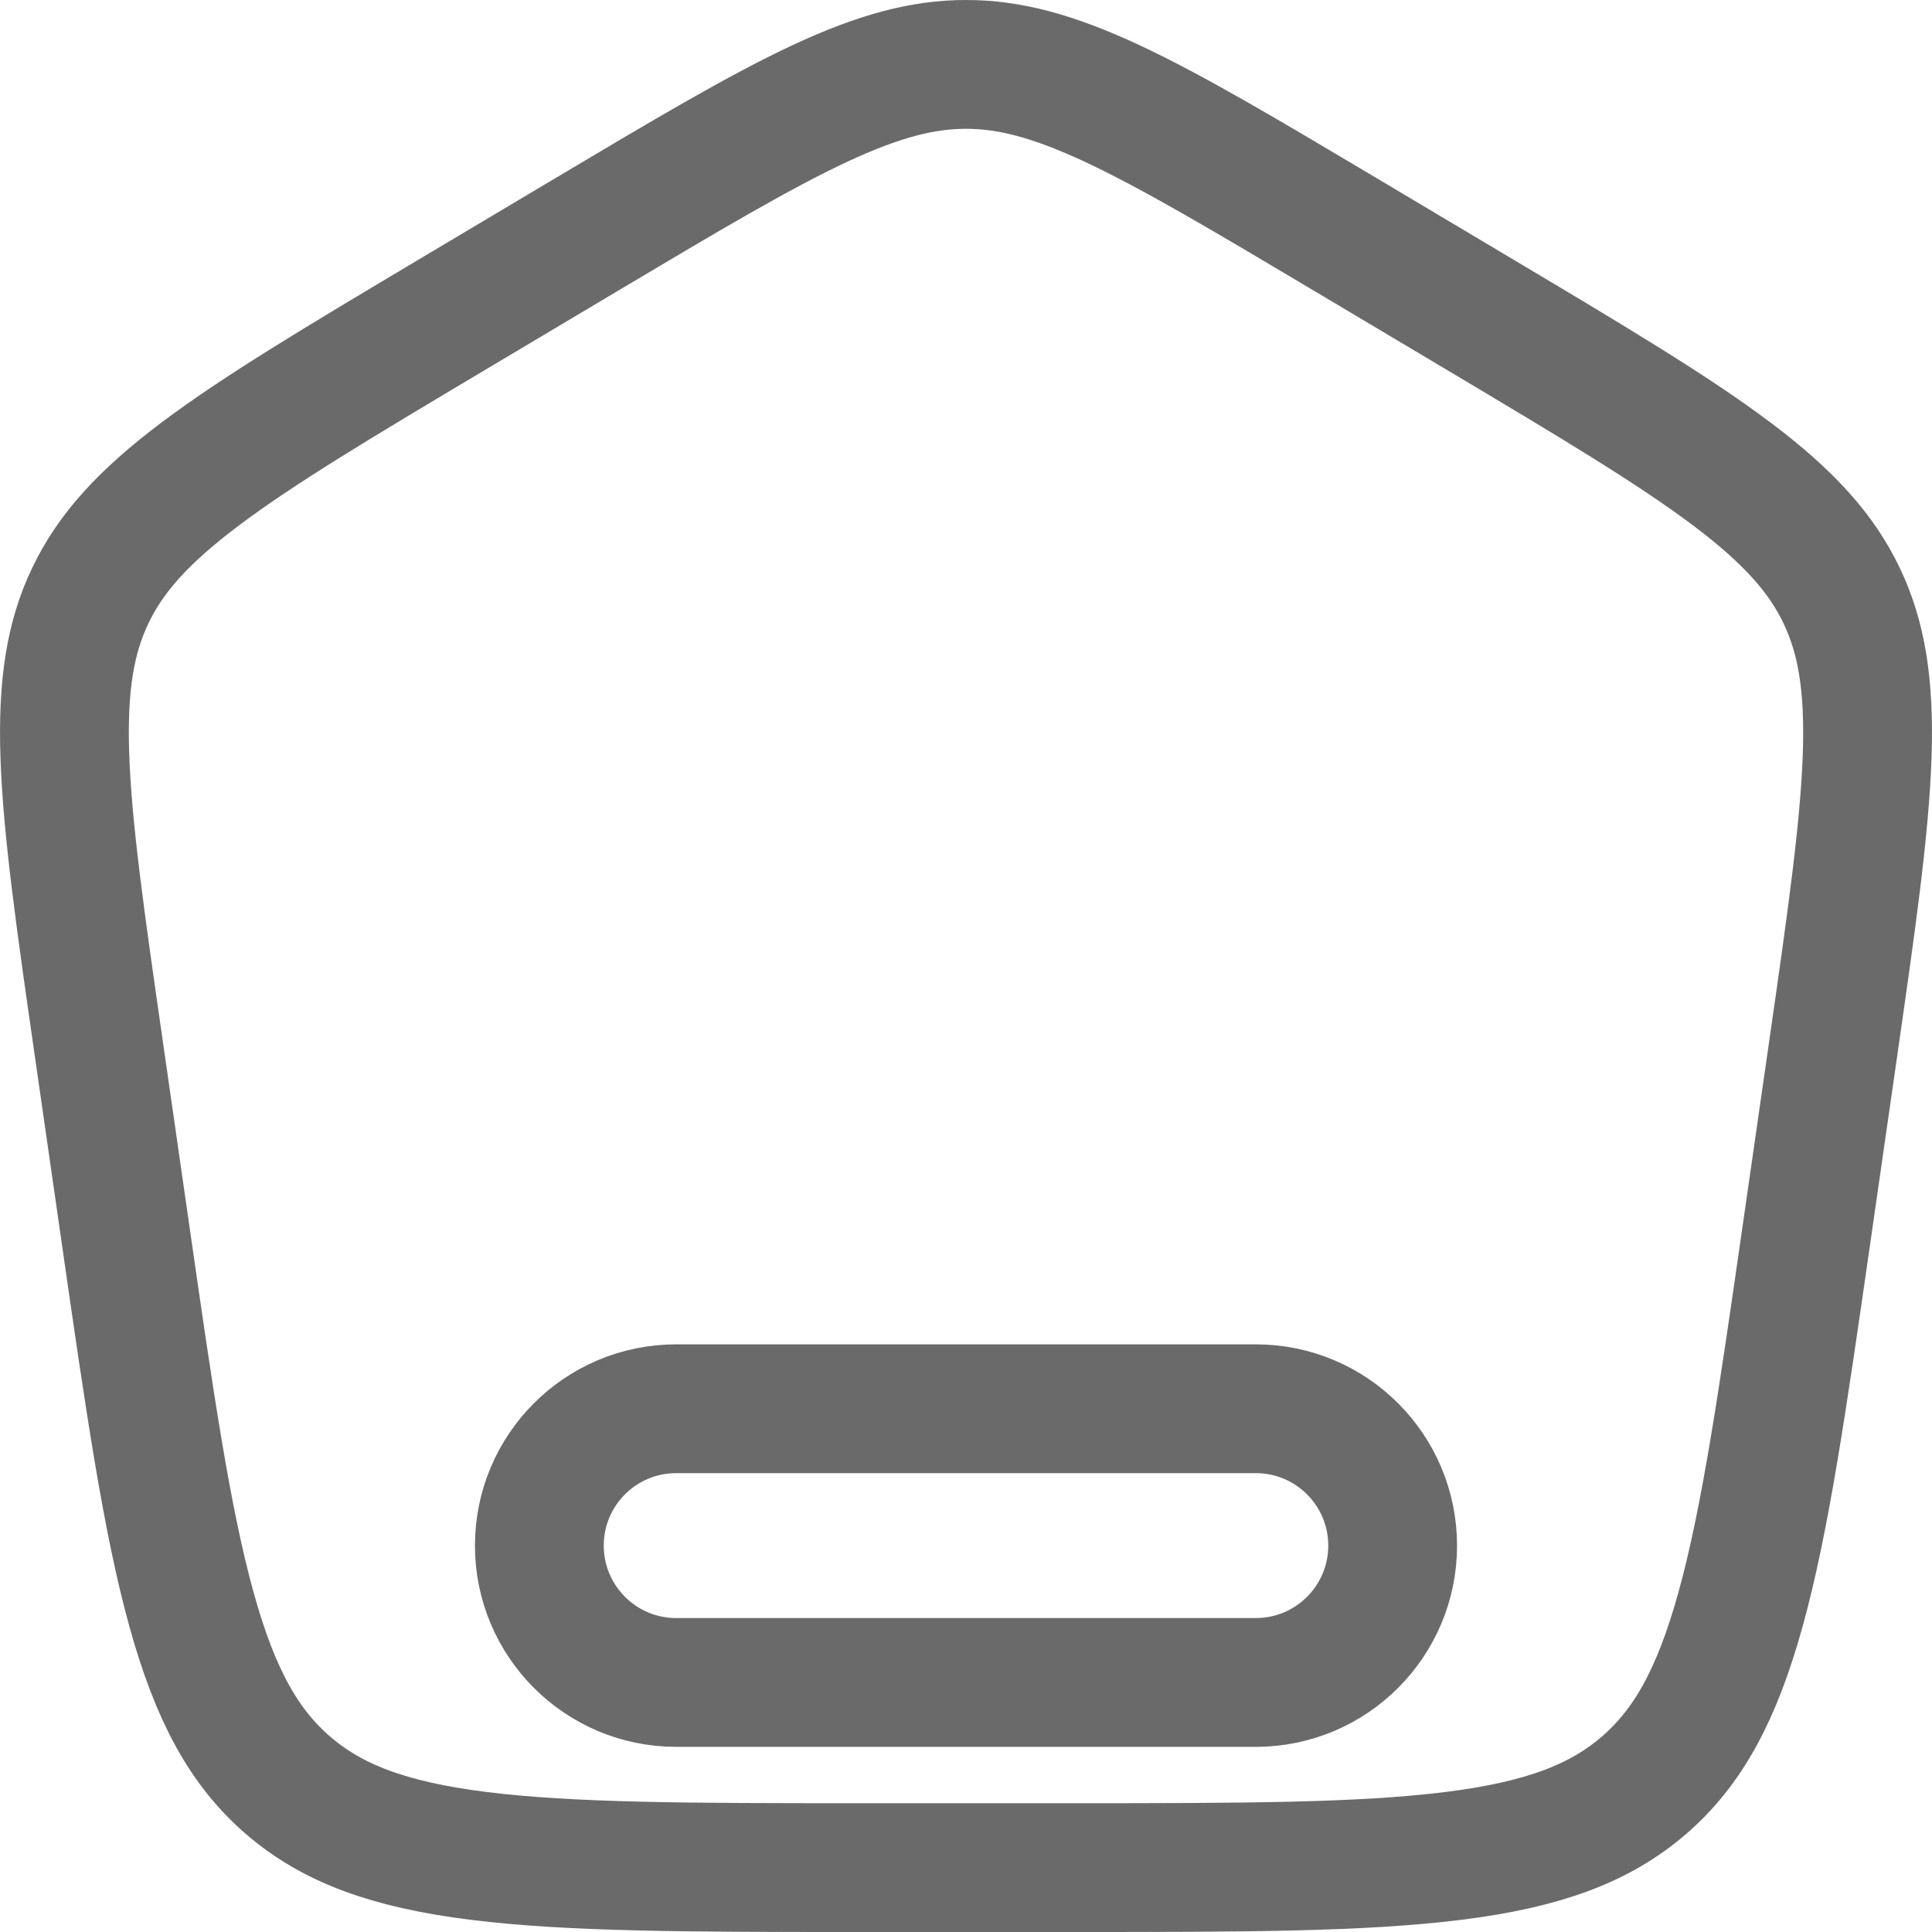 <svg width="30" height="30" viewBox="0 0 30 30" fill="none" xmlns="http://www.w3.org/2000/svg">
<path d="M15 1C15.668 1 16.344 1.176 17.268 1.606C18.211 2.047 19.337 2.716 20.921 3.659L22.998 4.896C24.742 5.935 25.982 6.676 26.893 7.361C27.784 8.032 28.284 8.596 28.595 9.245C28.906 9.894 29.031 10.633 28.993 11.741C28.954 12.874 28.752 14.295 28.464 16.294V16.295L28.046 19.2C27.677 21.767 27.412 23.598 27.029 24.982C26.655 26.339 26.198 27.144 25.524 27.725C24.849 28.306 23.98 28.642 22.571 28.818C21.135 28.998 19.27 29 16.659 29H13.341C10.73 29 8.865 28.998 7.429 28.818C6.02 28.642 5.151 28.306 4.476 27.725C3.801 27.144 3.345 26.339 2.971 24.982C2.588 23.598 2.323 21.767 1.954 19.2L1.536 16.294C1.248 14.295 1.046 12.874 1.007 11.741C0.969 10.633 1.094 9.893 1.404 9.245C1.715 8.596 2.216 8.032 3.107 7.361C4.018 6.676 5.258 5.935 7.002 4.896L9.079 3.659C10.663 2.716 11.789 2.047 12.732 1.606C13.656 1.176 14.332 1 15 1ZM10.5 21.875C9.326 21.875 8.375 22.826 8.375 24C8.375 25.173 9.327 26.125 10.5 26.125H19.5C20.674 26.125 21.625 25.173 21.625 24C21.625 22.826 20.674 21.875 19.5 21.875H10.5Z" stroke="#6A6A6A" stroke-width="2"/>
</svg>
